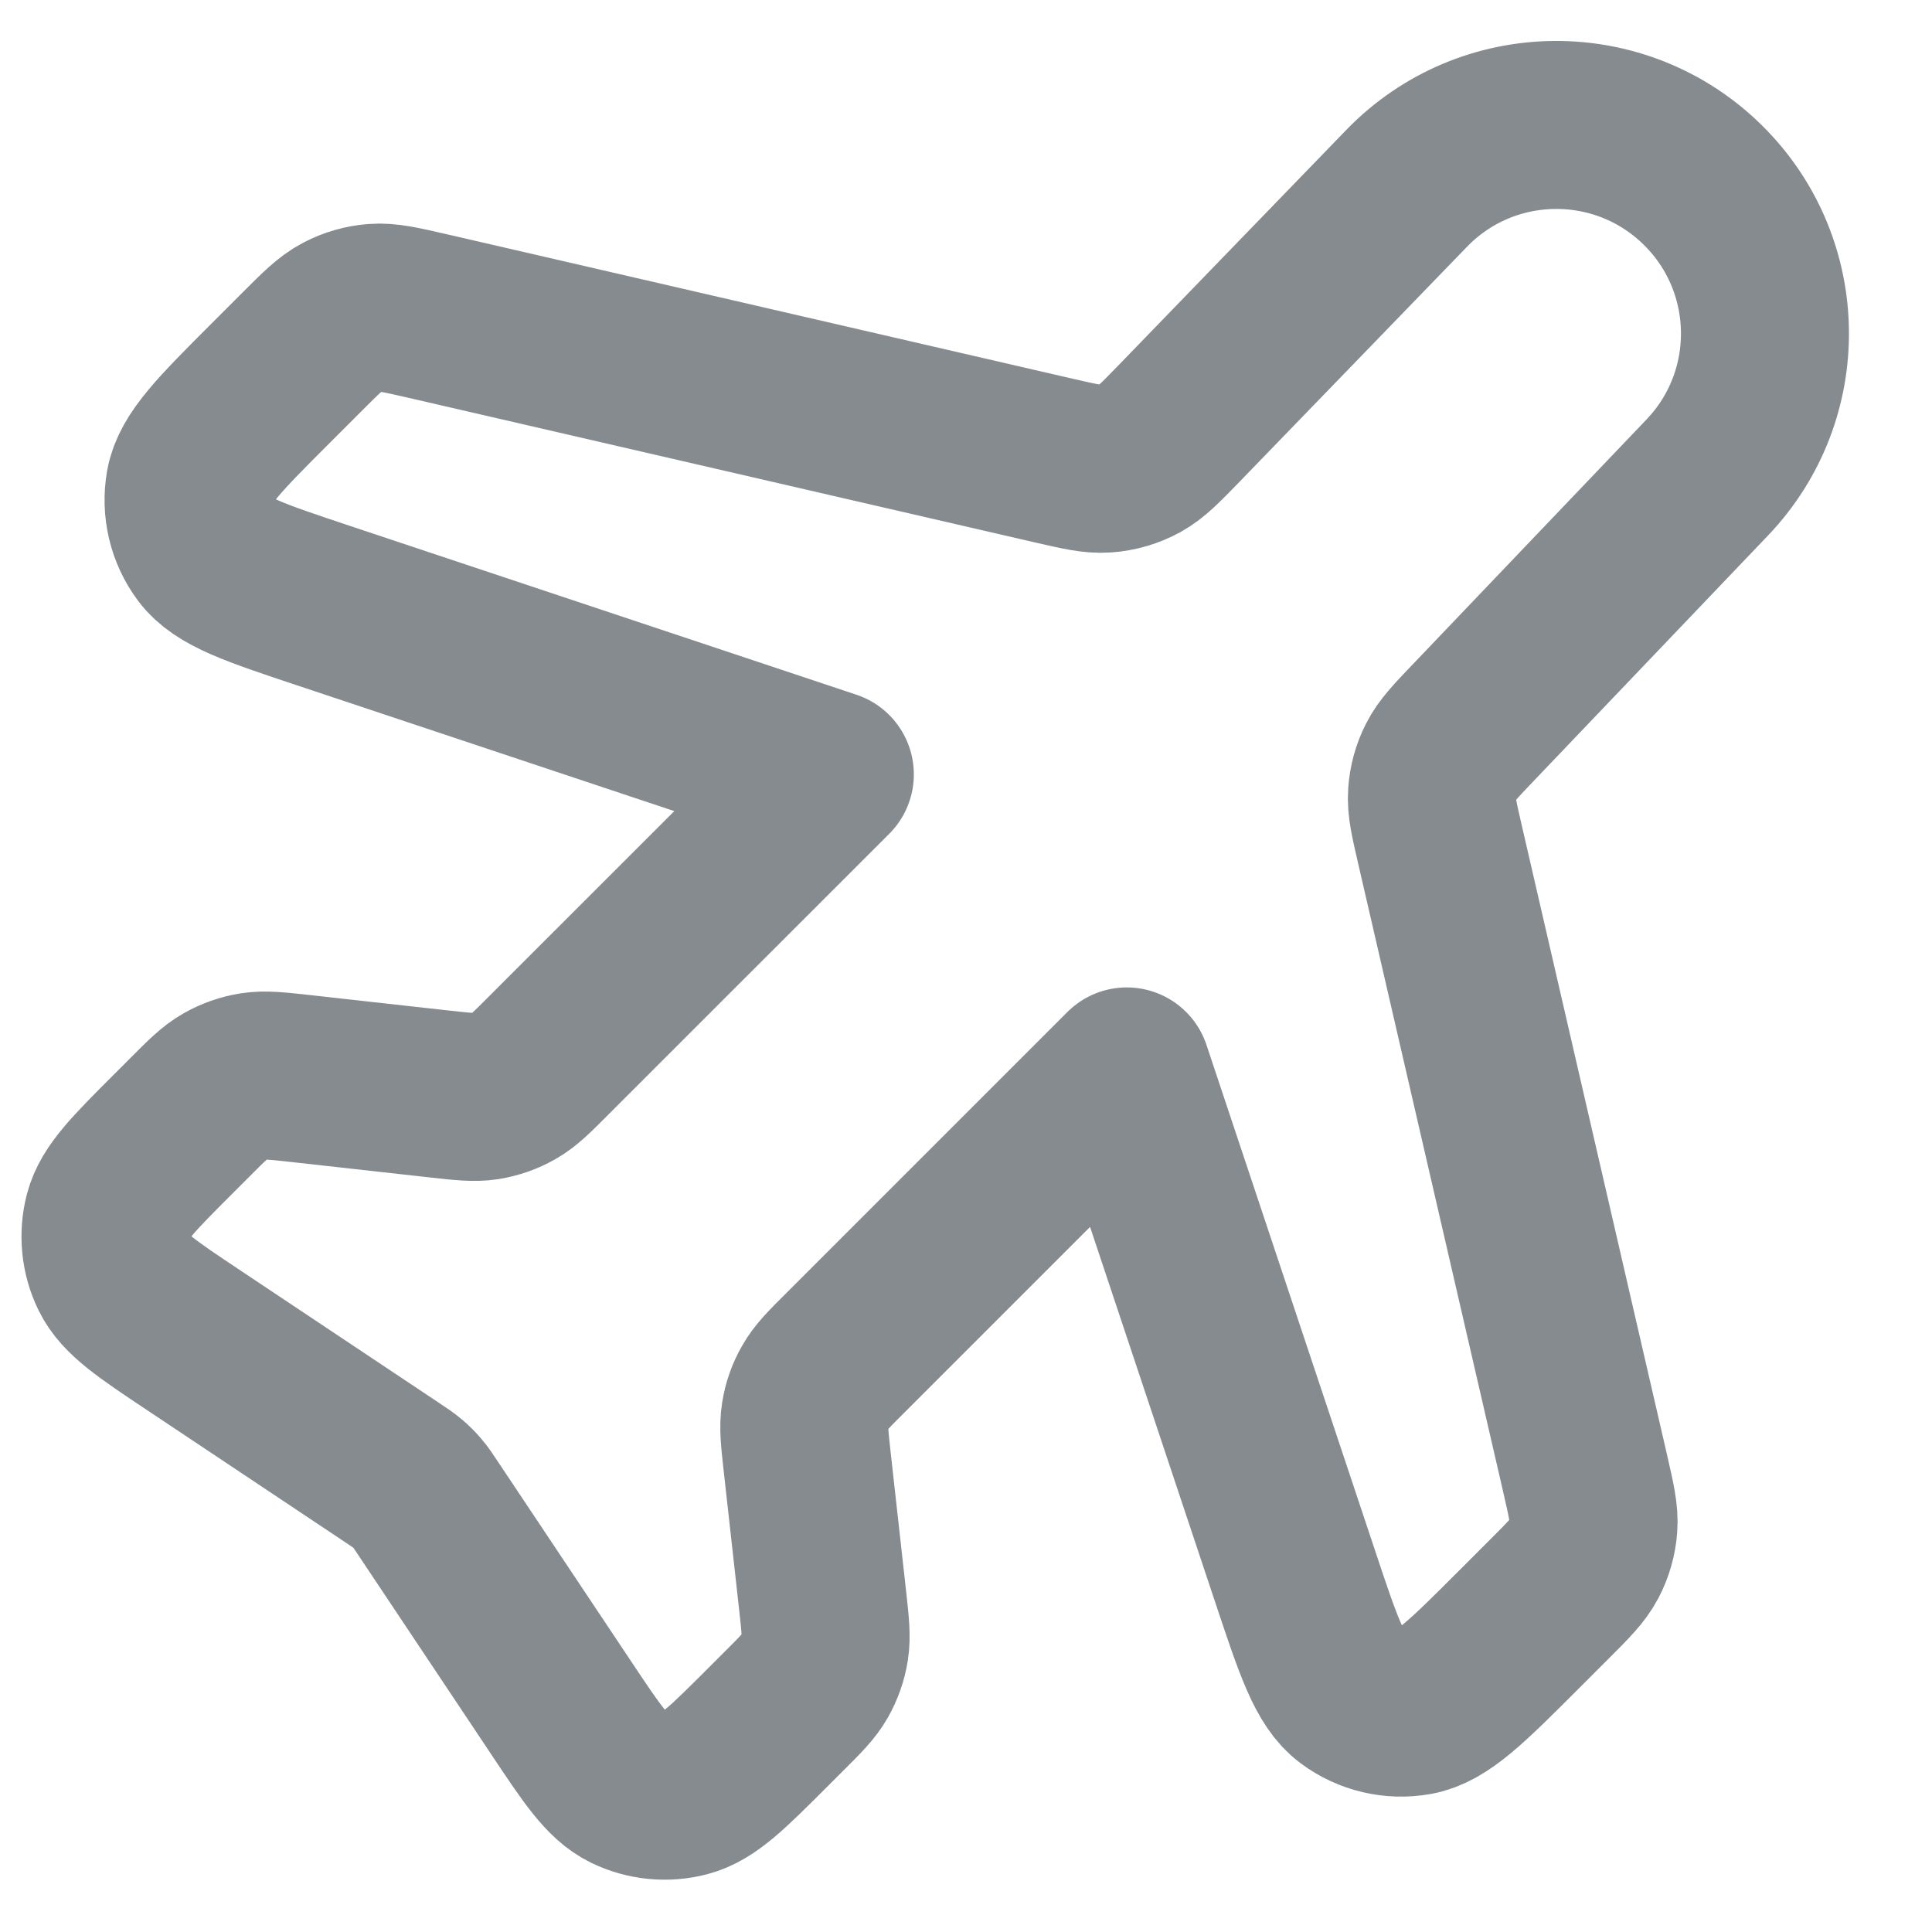 <svg width="23" height="23" viewBox="0 0 23 23" fill="none" xmlns="http://www.w3.org/2000/svg">
<path d="M16.745 2.243C17.709 1.247 19.303 1.234 20.284 2.215C21.238 3.169 21.256 4.71 20.324 5.685L17.546 8.595C17.328 8.823 17.219 8.937 17.152 9.071C17.092 9.189 17.057 9.318 17.048 9.45C17.037 9.599 17.073 9.752 17.144 10.06L18.872 17.547C18.944 17.863 18.981 18.02 18.969 18.173C18.959 18.308 18.921 18.439 18.858 18.559C18.787 18.695 18.673 18.809 18.444 19.038L18.073 19.409C17.467 20.015 17.164 20.318 16.854 20.373C16.583 20.421 16.304 20.355 16.083 20.191C15.831 20.004 15.695 19.597 15.424 18.784L13.414 12.755L10.069 16.1C9.869 16.299 9.769 16.399 9.703 16.517C9.643 16.621 9.603 16.735 9.585 16.853C9.563 16.987 9.579 17.127 9.61 17.408L9.794 19.061C9.825 19.342 9.84 19.482 9.819 19.616C9.8 19.734 9.76 19.848 9.701 19.952C9.634 20.07 9.535 20.17 9.335 20.369L9.137 20.567C8.664 21.04 8.428 21.276 8.165 21.345C7.934 21.405 7.69 21.381 7.476 21.277C7.231 21.158 7.046 20.88 6.675 20.323L5.106 17.971C5.04 17.871 5.007 17.821 4.968 17.776C4.934 17.736 4.897 17.699 4.857 17.665C4.812 17.626 4.762 17.593 4.663 17.527L2.31 15.958C1.753 15.587 1.475 15.402 1.356 15.157C1.252 14.943 1.228 14.699 1.288 14.468C1.357 14.205 1.593 13.969 2.066 13.496L2.264 13.298C2.463 13.098 2.563 12.999 2.681 12.932C2.785 12.873 2.899 12.833 3.017 12.814C3.151 12.793 3.291 12.808 3.572 12.839L5.225 13.023C5.506 13.054 5.646 13.07 5.78 13.049C5.898 13.03 6.012 12.99 6.116 12.931C6.234 12.864 6.334 12.764 6.533 12.564L9.879 9.219L3.849 7.209C3.036 6.938 2.629 6.803 2.442 6.55C2.278 6.329 2.212 6.05 2.26 5.779C2.315 5.469 2.618 5.166 3.224 4.56L3.595 4.189C3.824 3.96 3.938 3.846 4.074 3.775C4.194 3.712 4.325 3.674 4.46 3.664C4.613 3.652 4.77 3.689 5.086 3.761L12.545 5.483C12.855 5.554 13.01 5.59 13.159 5.579C13.304 5.569 13.444 5.528 13.571 5.458C13.703 5.385 13.813 5.271 14.035 5.043L16.745 2.243Z" stroke="#868B90" stroke-width="2" stroke-linecap="round" stroke-linejoin="round"/>
</svg>

